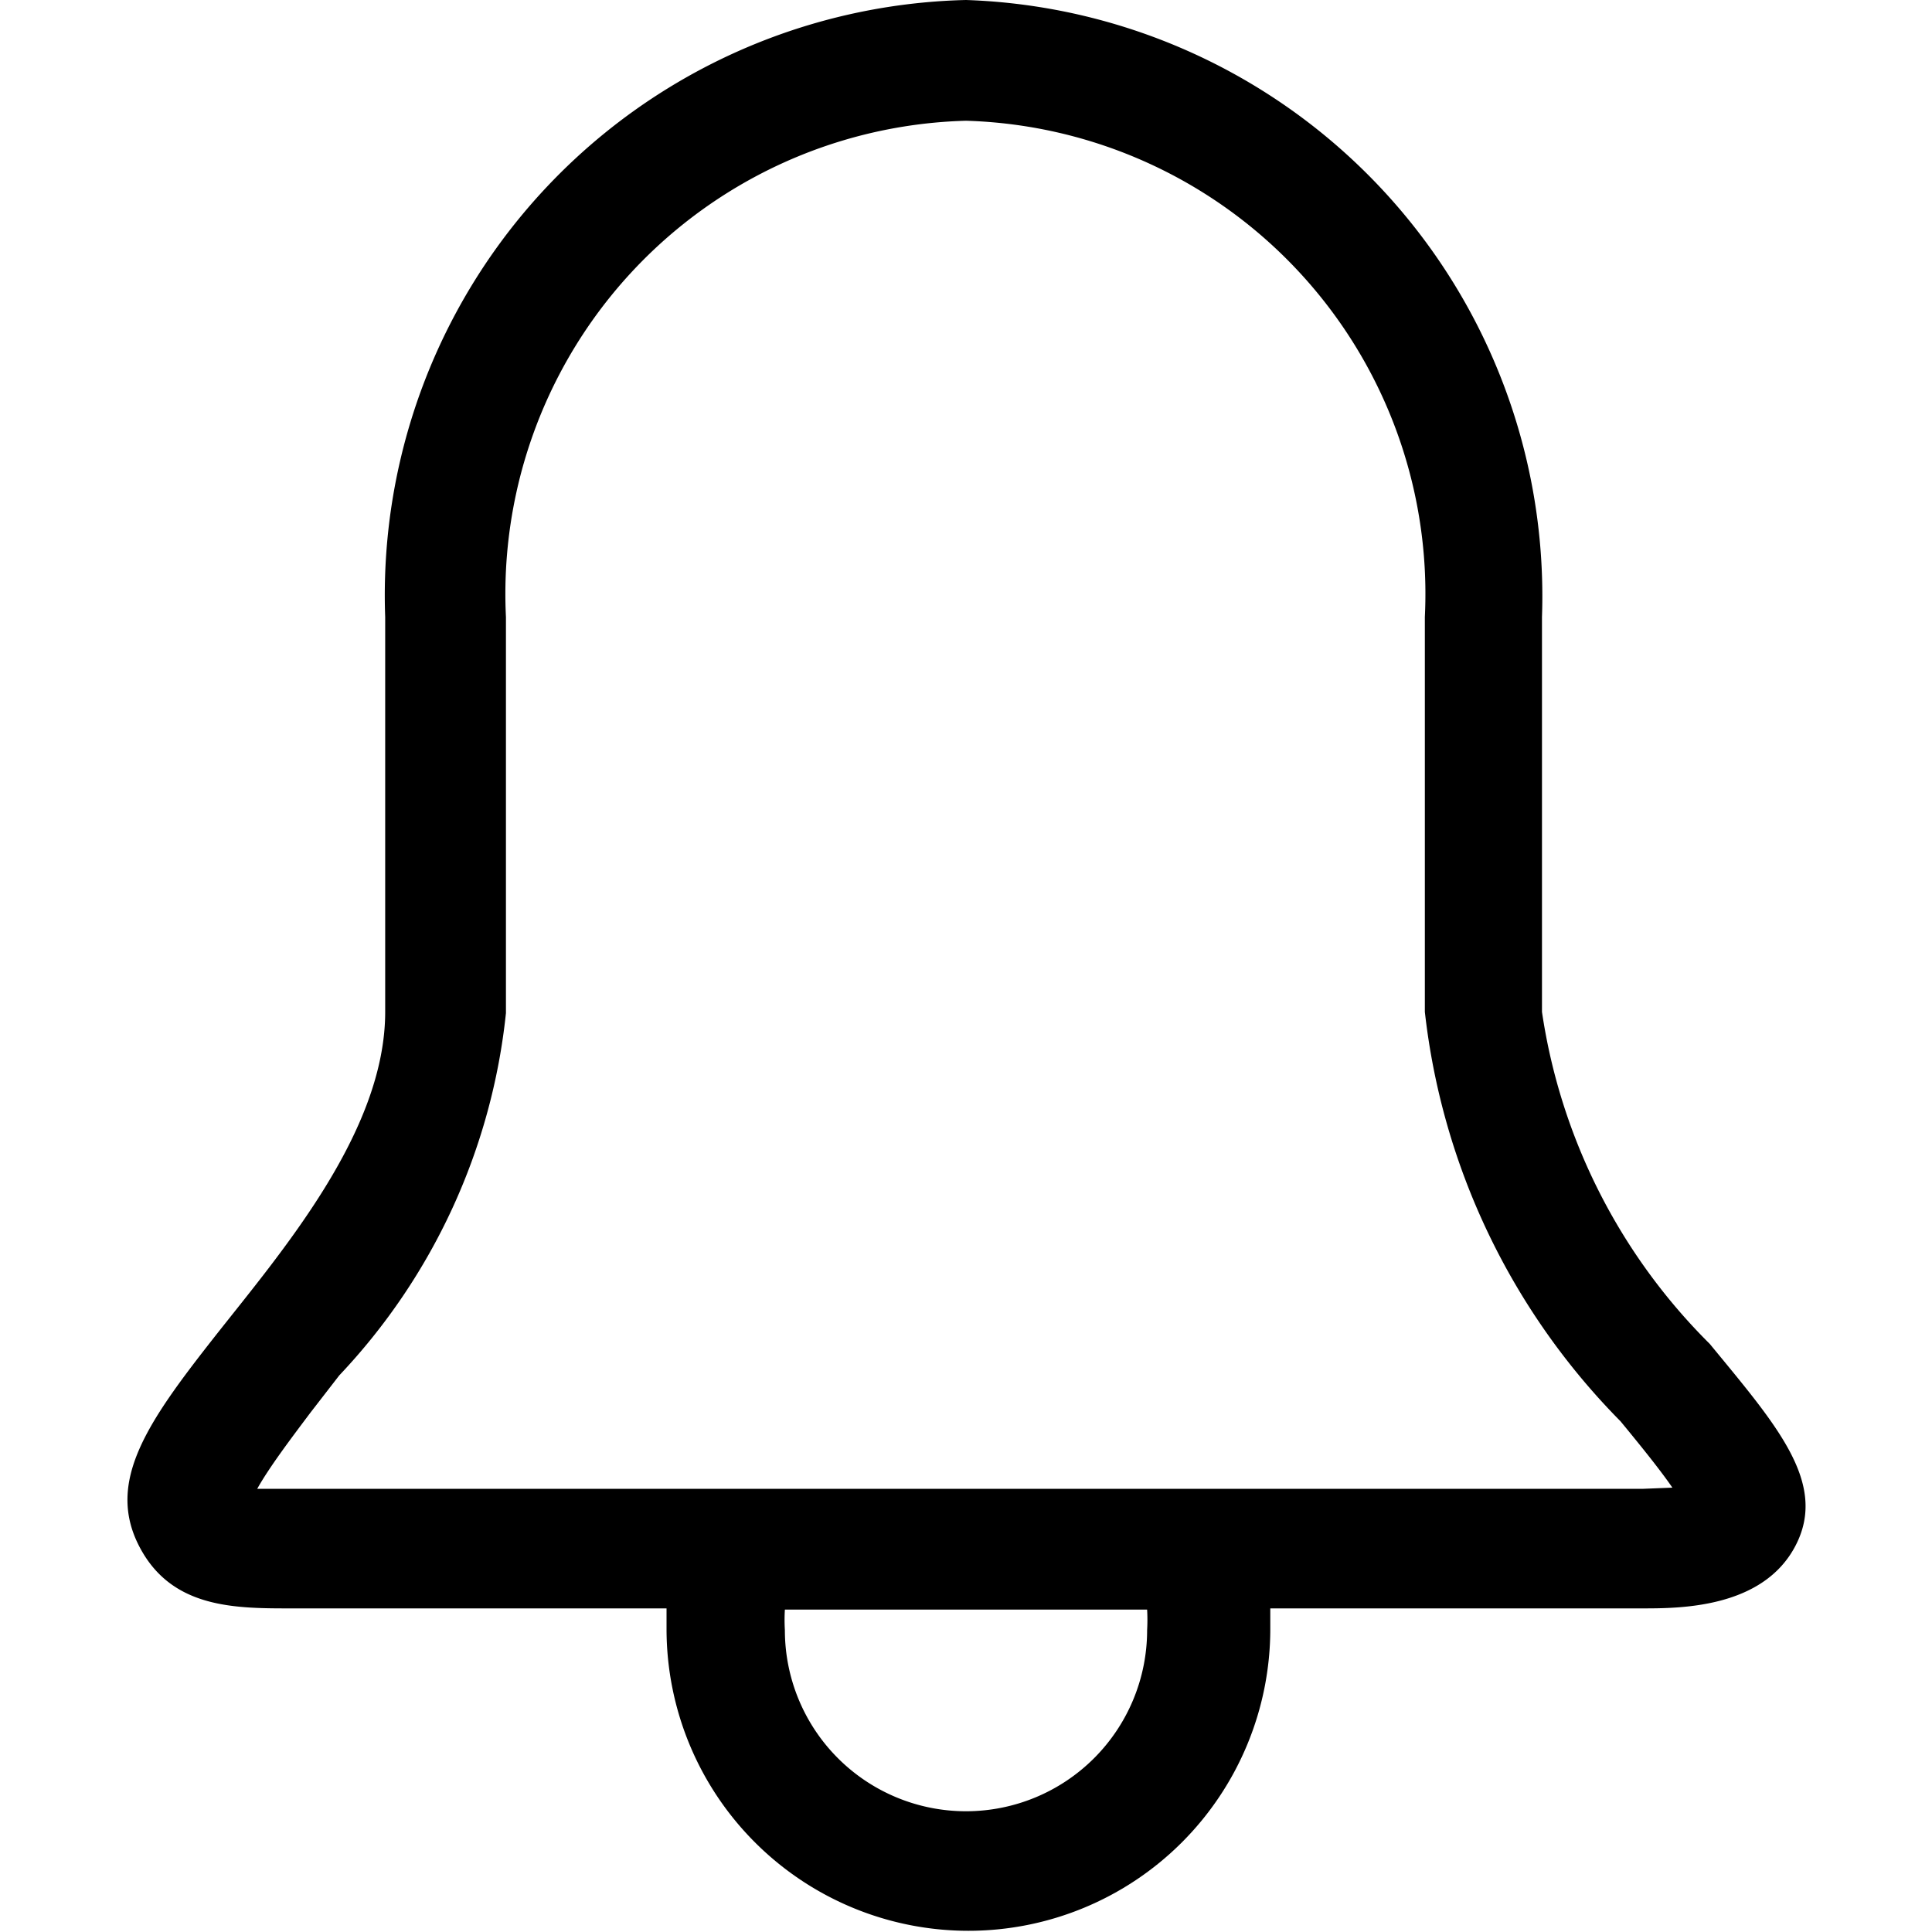 <svg xmlns="http://www.w3.org/2000/svg" viewBox="0 0 16 16"><title>application-bell</title><path d="M14.16,11.13a4.88,4.88,0,0,1-1.39-2.75V5.11A4.94,4.94,0,0,0,8,0,4.93,4.93,0,0,0,3.19,5.11V8.38c0,1-.87,2-1.42,2.7s-.89,1.19-.62,1.72.81.52,1.29.52H5.52c0,.06,0,.11,0,.17a2.5,2.5,0,0,0,5,0c0-.06,0-.11,0-.17H13.6c.31,0,1,0,1.27-.52S14.71,11.8,14.16,11.13ZM9.5,13.5a1.5,1.5,0,0,1-3,0,1.42,1.42,0,0,1,0-.17h3A1.53,1.53,0,0,1,9.5,13.5Zm4.1-1.17H2.44l-.31,0c.1-.18.29-.43.44-.63l.24-.31a5.14,5.14,0,0,0,1.38-3V5.11A3.92,3.92,0,0,1,8,1a3.92,3.92,0,0,1,3.8,4.11V8.38a5.73,5.73,0,0,0,1.62,3.39c.14.17.32.39.43.55Z"/></svg>